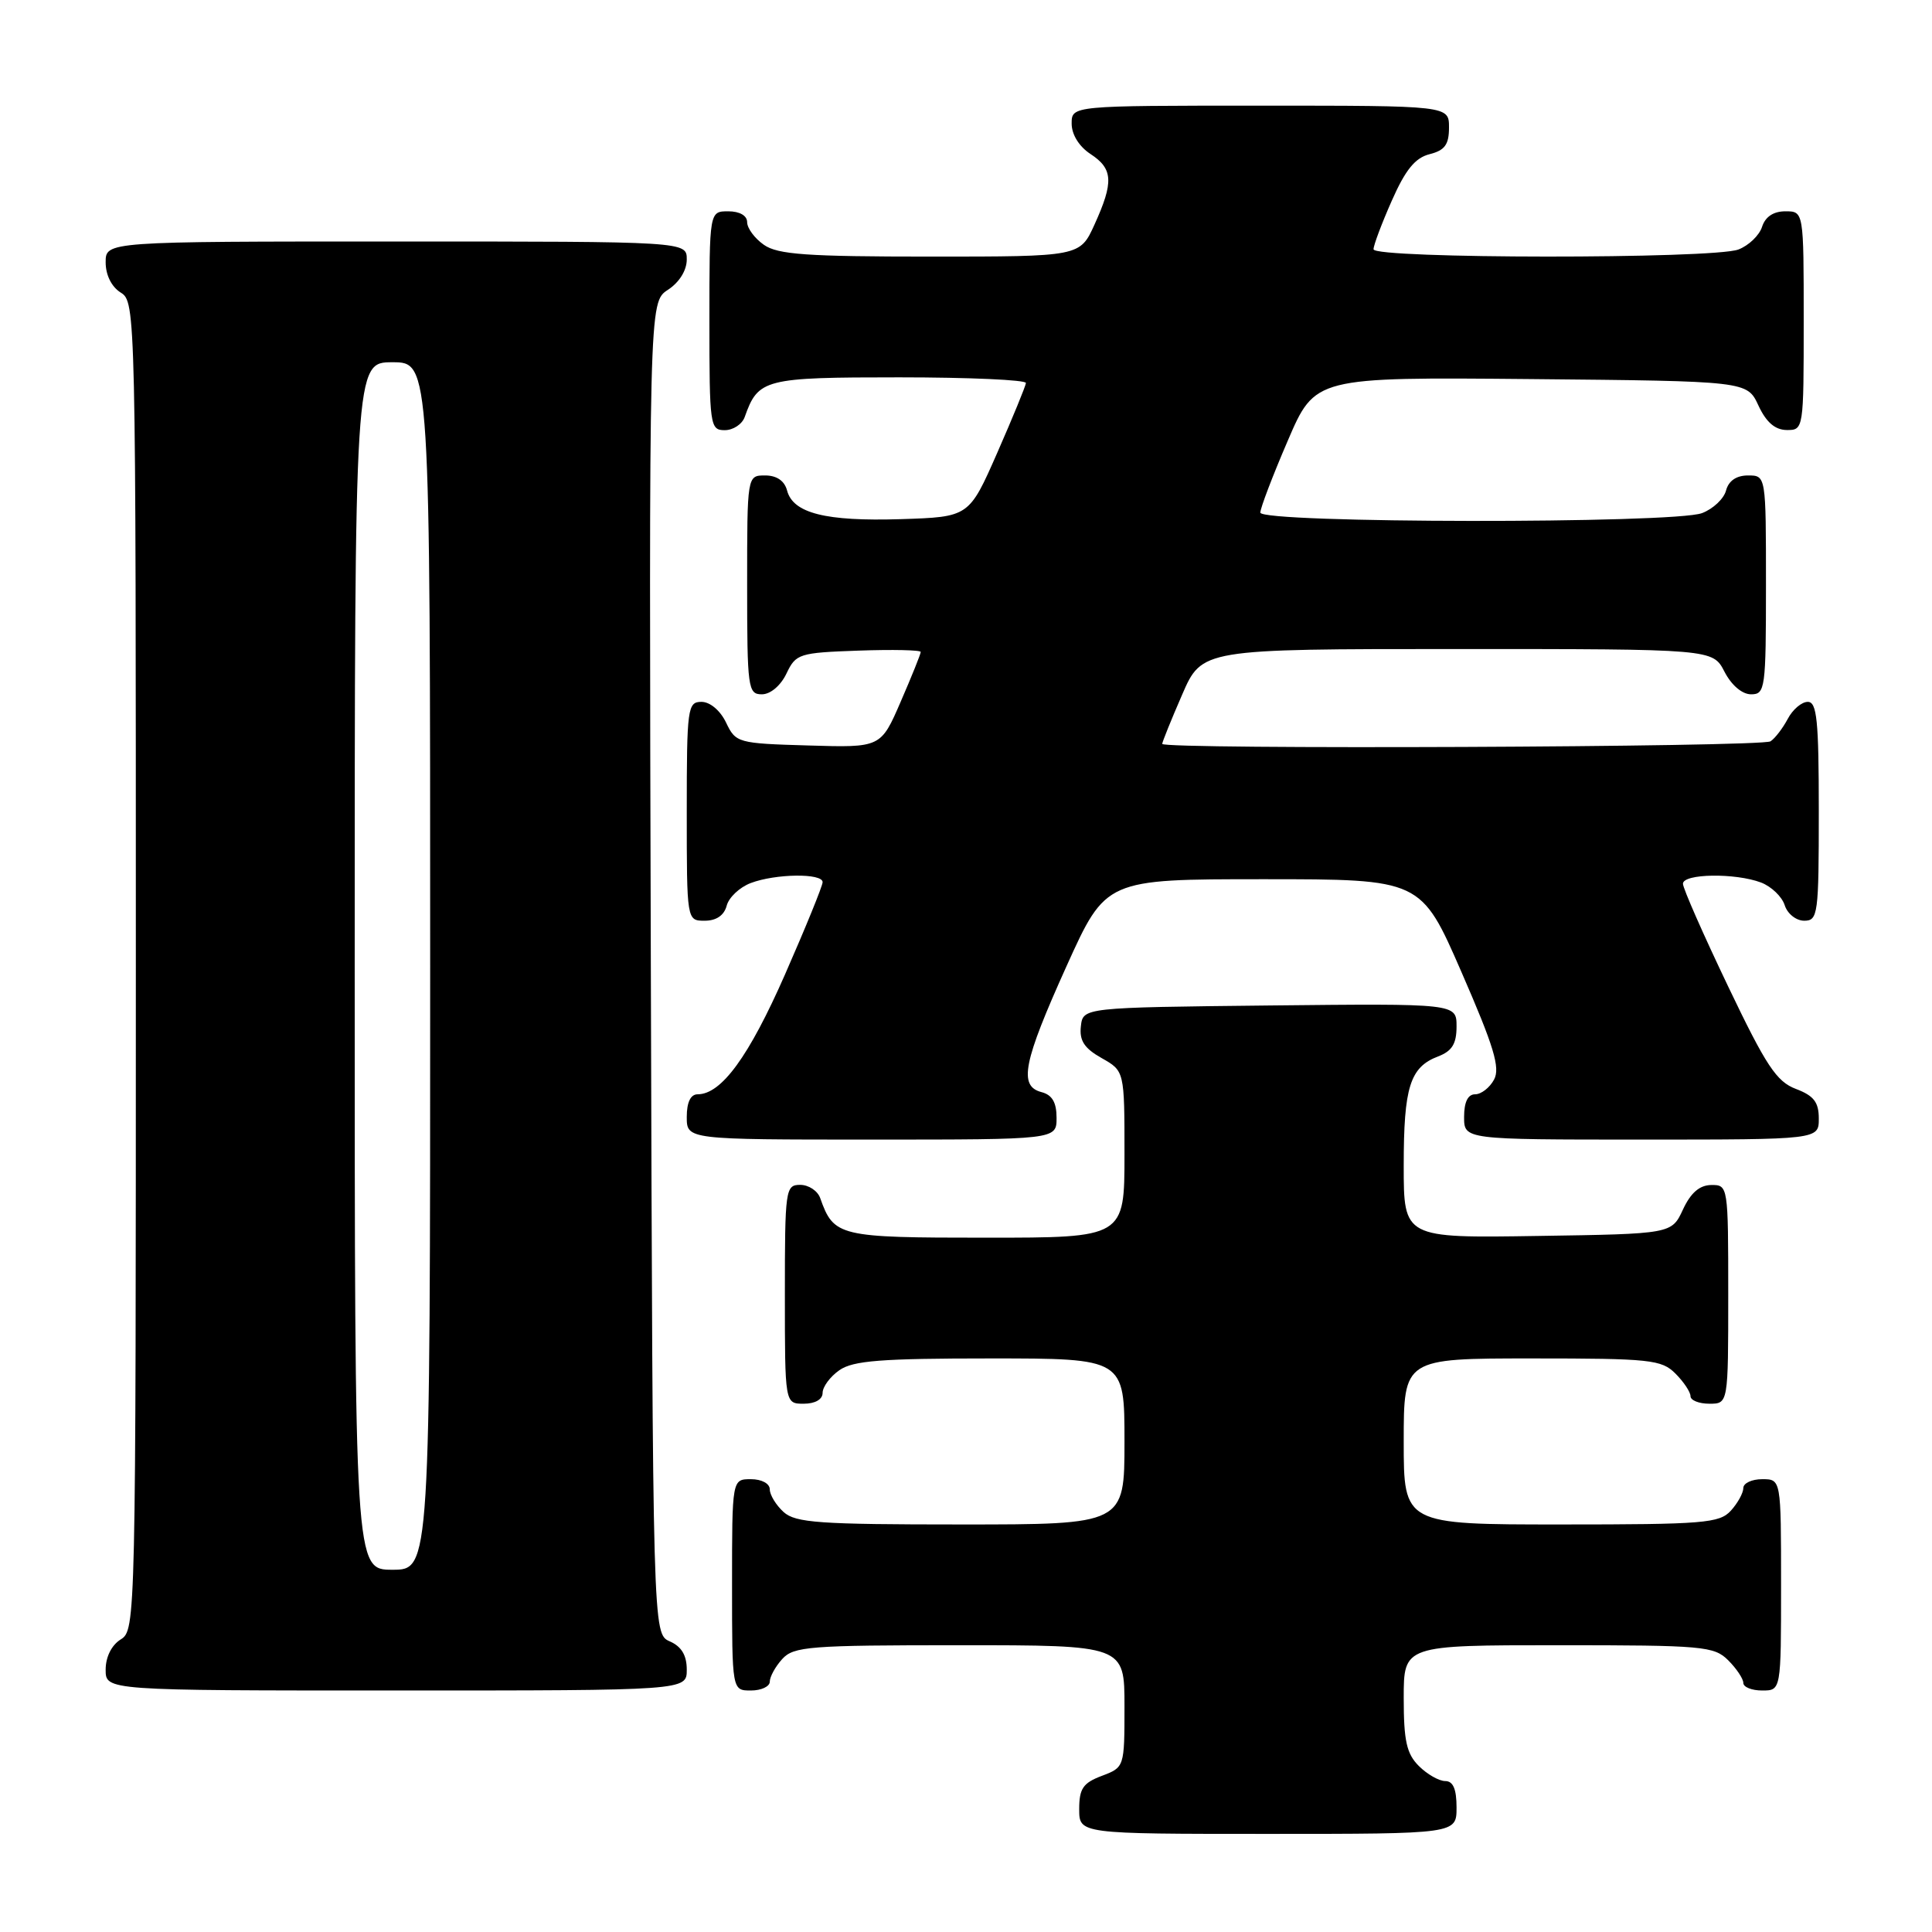 <?xml version="1.0" encoding="UTF-8" standalone="no"?>
<!DOCTYPE svg PUBLIC "-//W3C//DTD SVG 1.1//EN" "http://www.w3.org/Graphics/SVG/1.1/DTD/svg11.dtd" >
<svg xmlns="http://www.w3.org/2000/svg" xmlns:xlink="http://www.w3.org/1999/xlink" version="1.1" viewBox="0 0 256 256">
 <g >
 <path fill="currentColor"
d=" M 193.00 239.50 C 193.00 237.06 192.55 236.00 191.50 236.00 C 190.68 236.00 189.10 235.10 188.00 234.00 C 186.38 232.38 186.00 230.67 186.00 225.00 C 186.00 218.00 186.00 218.00 206.50 218.00 C 225.67 218.00 227.13 218.13 229.00 220.00 C 230.10 221.10 231.00 222.45 231.00 223.00 C 231.00 223.55 232.12 224.00 233.50 224.00 C 236.00 224.00 236.00 224.00 236.00 210.00 C 236.00 196.00 236.00 196.00 233.50 196.00 C 232.12 196.00 231.00 196.53 231.00 197.17 C 231.00 197.82 230.26 199.17 229.35 200.17 C 227.84 201.83 225.77 202.00 206.85 202.00 C 186.00 202.00 186.00 202.00 186.00 191.00 C 186.00 180.00 186.00 180.00 203.00 180.00 C 218.67 180.00 220.16 180.16 222.00 182.00 C 223.10 183.10 224.00 184.45 224.00 185.00 C 224.00 185.55 225.12 186.00 226.50 186.00 C 229.00 186.00 229.00 186.00 229.00 171.50 C 229.00 157.12 228.98 157.00 226.75 157.02 C 225.20 157.04 224.03 158.05 223.00 160.27 C 221.50 163.50 221.50 163.50 203.75 163.77 C 186.00 164.05 186.00 164.05 186.00 154.46 C 186.00 144.03 186.83 141.40 190.56 139.98 C 192.41 139.27 193.00 138.31 193.00 136.01 C 193.00 132.97 193.00 132.97 168.25 133.23 C 143.50 133.50 143.50 133.50 143.22 136.00 C 143.01 137.89 143.68 138.91 145.97 140.20 C 149.00 141.91 149.00 141.91 149.00 152.95 C 149.00 164.00 149.00 164.00 130.65 164.00 C 111.12 164.00 110.49 163.85 108.68 158.75 C 108.34 157.79 107.15 157.00 106.03 157.00 C 104.08 157.00 104.00 157.59 104.00 171.50 C 104.00 186.00 104.00 186.00 106.50 186.00 C 108.01 186.00 109.00 185.43 109.00 184.56 C 109.00 183.76 110.00 182.41 111.22 181.56 C 113.03 180.29 116.75 180.00 131.22 180.00 C 149.00 180.00 149.00 180.00 149.00 191.00 C 149.00 202.00 149.00 202.00 127.33 202.00 C 108.57 202.00 105.41 201.78 103.83 200.35 C 102.82 199.43 102.00 198.08 102.00 197.35 C 102.00 196.58 100.93 196.00 99.50 196.00 C 97.00 196.00 97.00 196.00 97.00 210.00 C 97.00 224.00 97.00 224.00 99.50 224.00 C 100.88 224.00 102.00 223.47 102.00 222.83 C 102.00 222.18 102.74 220.83 103.65 219.83 C 105.16 218.16 107.26 218.00 127.15 218.00 C 149.00 218.00 149.00 218.00 149.00 226.09 C 149.00 234.15 148.99 234.18 146.00 235.31 C 143.51 236.25 143.00 236.99 143.00 239.72 C 143.00 243.00 143.00 243.00 168.00 243.00 C 193.00 243.00 193.00 243.00 193.00 239.50 Z  M 91.00 221.24 C 91.00 219.33 90.30 218.17 88.75 217.49 C 86.50 216.50 86.50 216.50 86.24 128.28 C 85.99 40.05 85.99 40.05 88.49 38.41 C 90.01 37.42 91.00 35.83 91.00 34.38 C 91.00 32.00 91.00 32.00 52.50 32.00 C 14.00 32.00 14.00 32.00 14.00 34.76 C 14.00 36.44 14.78 38.01 16.00 38.77 C 17.98 40.00 18.00 41.10 18.00 128.00 C 18.00 214.90 17.98 216.00 16.00 217.23 C 14.78 217.99 14.00 219.56 14.00 221.24 C 14.00 224.00 14.00 224.00 52.50 224.00 C 91.00 224.00 91.00 224.00 91.00 221.24 Z  M 140.00 148.12 C 140.00 146.07 139.42 145.08 138.00 144.71 C 134.94 143.91 135.58 140.74 141.33 128.00 C 146.53 116.50 146.53 116.50 167.41 116.50 C 188.29 116.50 188.29 116.50 193.65 128.80 C 197.95 138.66 198.81 141.49 197.97 143.05 C 197.40 144.12 196.27 145.00 195.46 145.00 C 194.50 145.00 194.00 146.03 194.00 148.00 C 194.00 151.00 194.00 151.00 217.50 151.00 C 241.00 151.00 241.00 151.00 241.00 148.22 C 241.00 146.04 240.34 145.19 237.97 144.29 C 235.40 143.32 234.02 141.24 228.97 130.67 C 225.69 123.81 223.00 117.71 223.00 117.10 C 223.00 115.75 229.94 115.65 233.35 116.94 C 234.71 117.46 236.12 118.81 236.48 119.94 C 236.84 121.08 238.00 122.00 239.07 122.00 C 240.89 122.00 241.00 121.16 241.00 107.50 C 241.00 95.43 240.75 93.00 239.54 93.00 C 238.73 93.00 237.54 94.01 236.89 95.25 C 236.23 96.49 235.21 97.83 234.60 98.23 C 233.45 99.00 154.00 99.33 154.00 98.57 C 154.00 98.33 155.18 95.40 156.63 92.07 C 159.26 86.00 159.26 86.00 193.11 86.00 C 226.95 86.00 226.95 86.00 228.50 89.00 C 229.43 90.80 230.84 92.00 232.03 92.00 C 233.90 92.00 234.00 91.27 234.00 77.50 C 234.00 63.00 234.00 63.00 231.62 63.00 C 230.08 63.00 229.05 63.71 228.71 64.99 C 228.43 66.08 227.00 67.43 225.53 67.99 C 221.78 69.41 167.00 69.35 167.00 67.92 C 167.00 67.33 168.63 63.05 170.63 58.41 C 174.25 49.97 174.25 49.97 202.88 50.23 C 231.50 50.50 231.50 50.50 233.00 53.73 C 234.03 55.95 235.20 56.96 236.75 56.98 C 238.98 57.00 239.00 56.88 239.00 42.50 C 239.00 28.00 239.00 28.00 236.57 28.00 C 234.99 28.00 233.91 28.72 233.48 30.06 C 233.12 31.19 231.71 32.54 230.35 33.06 C 227.01 34.33 182.00 34.30 182.00 33.03 C 182.00 32.49 183.09 29.59 184.43 26.57 C 186.23 22.49 187.52 20.91 189.43 20.43 C 191.45 19.92 192.00 19.16 192.00 16.89 C 192.00 14.00 192.00 14.00 167.00 14.00 C 142.00 14.00 142.00 14.00 142.00 16.38 C 142.00 17.83 142.99 19.42 144.50 20.41 C 147.49 22.37 147.59 24.11 145.03 29.75 C 143.10 34.00 143.10 34.00 123.27 34.00 C 106.95 34.00 103.05 33.73 101.22 32.44 C 100.00 31.59 99.00 30.24 99.00 29.44 C 99.00 28.57 98.01 28.00 96.50 28.00 C 94.00 28.00 94.00 28.00 94.00 42.50 C 94.00 56.41 94.08 57.00 96.03 57.00 C 97.15 57.00 98.34 56.21 98.68 55.25 C 100.47 50.20 101.26 50.00 119.15 50.00 C 128.42 50.00 135.97 50.34 135.94 50.75 C 135.90 51.16 134.19 55.33 132.14 60.00 C 128.40 68.50 128.40 68.50 119.36 68.79 C 109.40 69.10 105.08 68.01 104.29 64.99 C 103.95 63.71 102.92 63.00 101.38 63.00 C 99.00 63.00 99.00 63.00 99.00 77.50 C 99.00 91.20 99.11 92.00 100.95 92.00 C 102.08 92.00 103.44 90.86 104.21 89.25 C 105.46 86.62 105.88 86.49 113.76 86.21 C 118.29 86.05 122.00 86.13 122.00 86.39 C 122.00 86.65 120.81 89.61 119.35 92.97 C 116.71 99.07 116.71 99.07 107.12 98.78 C 97.75 98.51 97.49 98.43 96.21 95.75 C 95.44 94.14 94.08 93.00 92.95 93.00 C 91.11 93.00 91.00 93.80 91.00 107.50 C 91.00 122.00 91.00 122.00 93.38 122.00 C 94.92 122.00 95.95 121.29 96.29 120.01 C 96.57 118.92 98.00 117.57 99.47 117.01 C 102.76 115.76 109.00 115.68 109.00 116.89 C 109.00 117.39 106.75 122.90 104.01 129.14 C 99.24 139.99 95.59 145.00 92.44 145.00 C 91.51 145.00 91.00 146.05 91.00 148.00 C 91.00 151.00 91.00 151.00 115.50 151.00 C 140.00 151.00 140.00 151.00 140.00 148.12 Z  M 47.00 128.00 C 47.00 48.00 47.00 48.00 52.00 48.00 C 57.00 48.00 57.00 48.00 57.00 128.00 C 57.00 208.00 57.00 208.00 52.00 208.00 C 47.00 208.00 47.00 208.00 47.00 128.00 Z "/>
</g>
</svg>